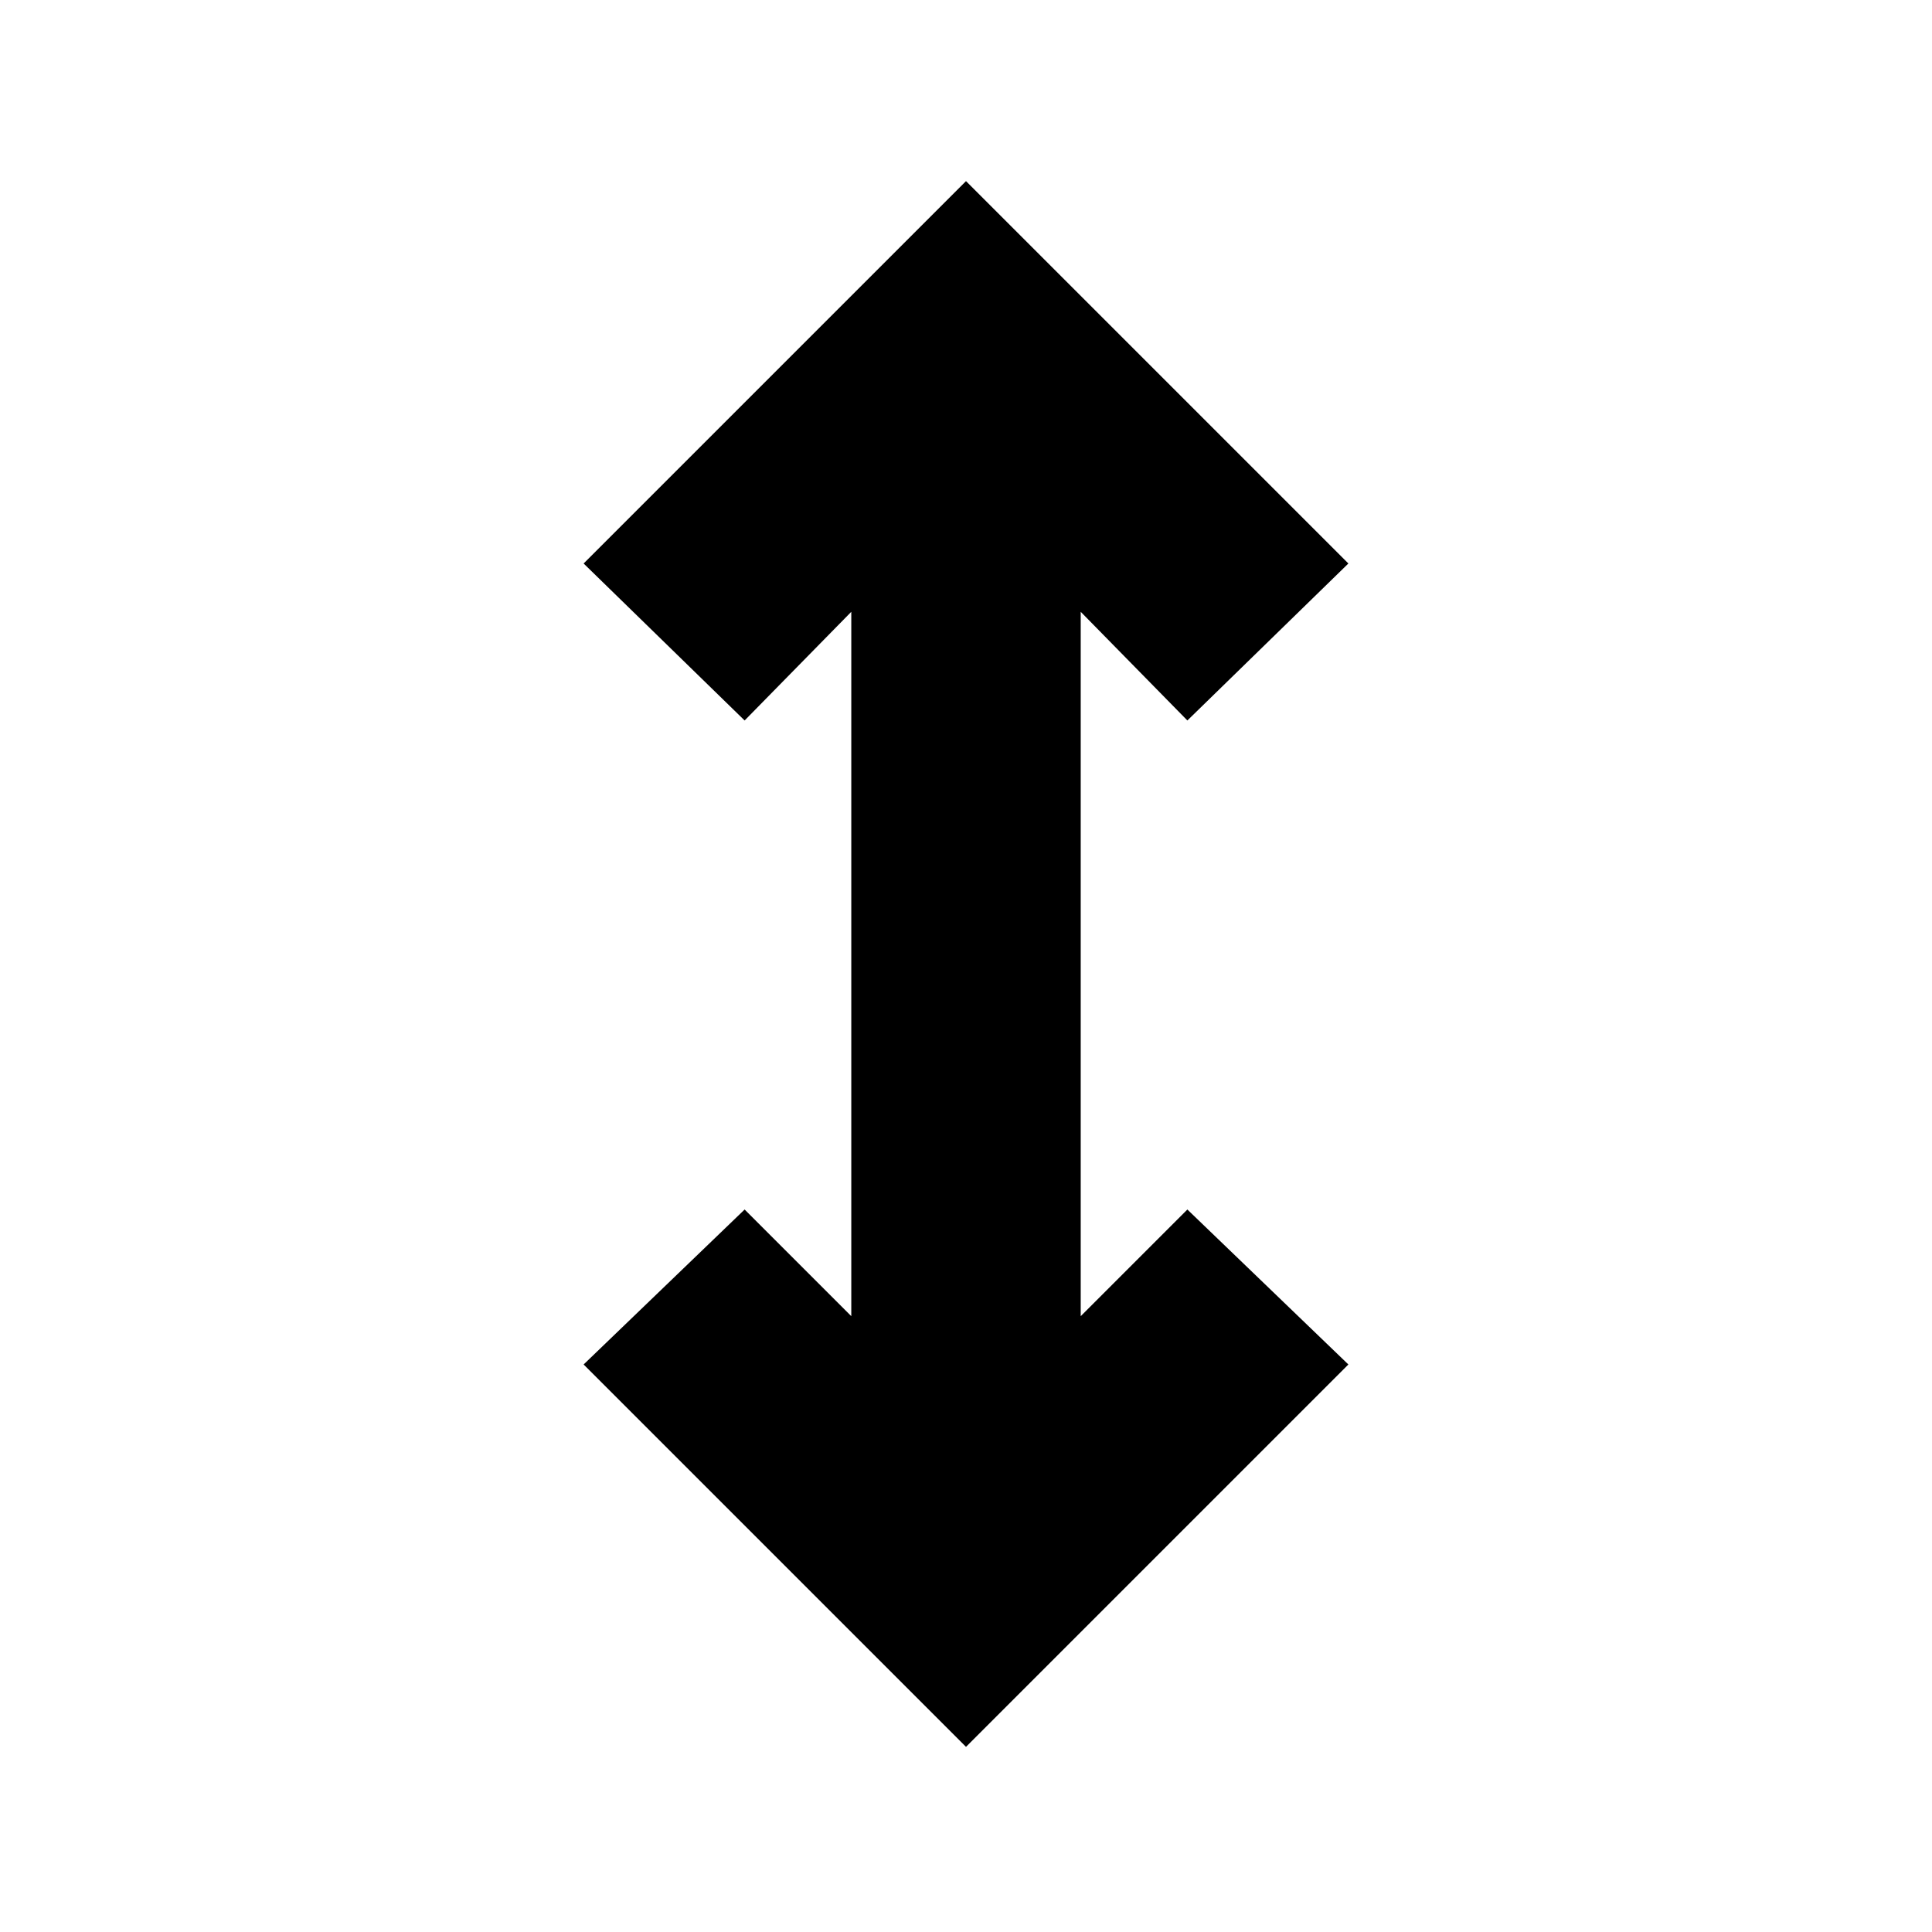 <svg xmlns="http://www.w3.org/2000/svg" height="24" width="24"><path d="M12 21.7 7.25 16.95 9.25 15.025 10.575 16.35V7.6L9.25 8.95L7.25 7L12 2.25L16.75 7L14.75 8.95L13.425 7.6V16.35L14.75 15.025L16.75 16.95Z"/></svg>